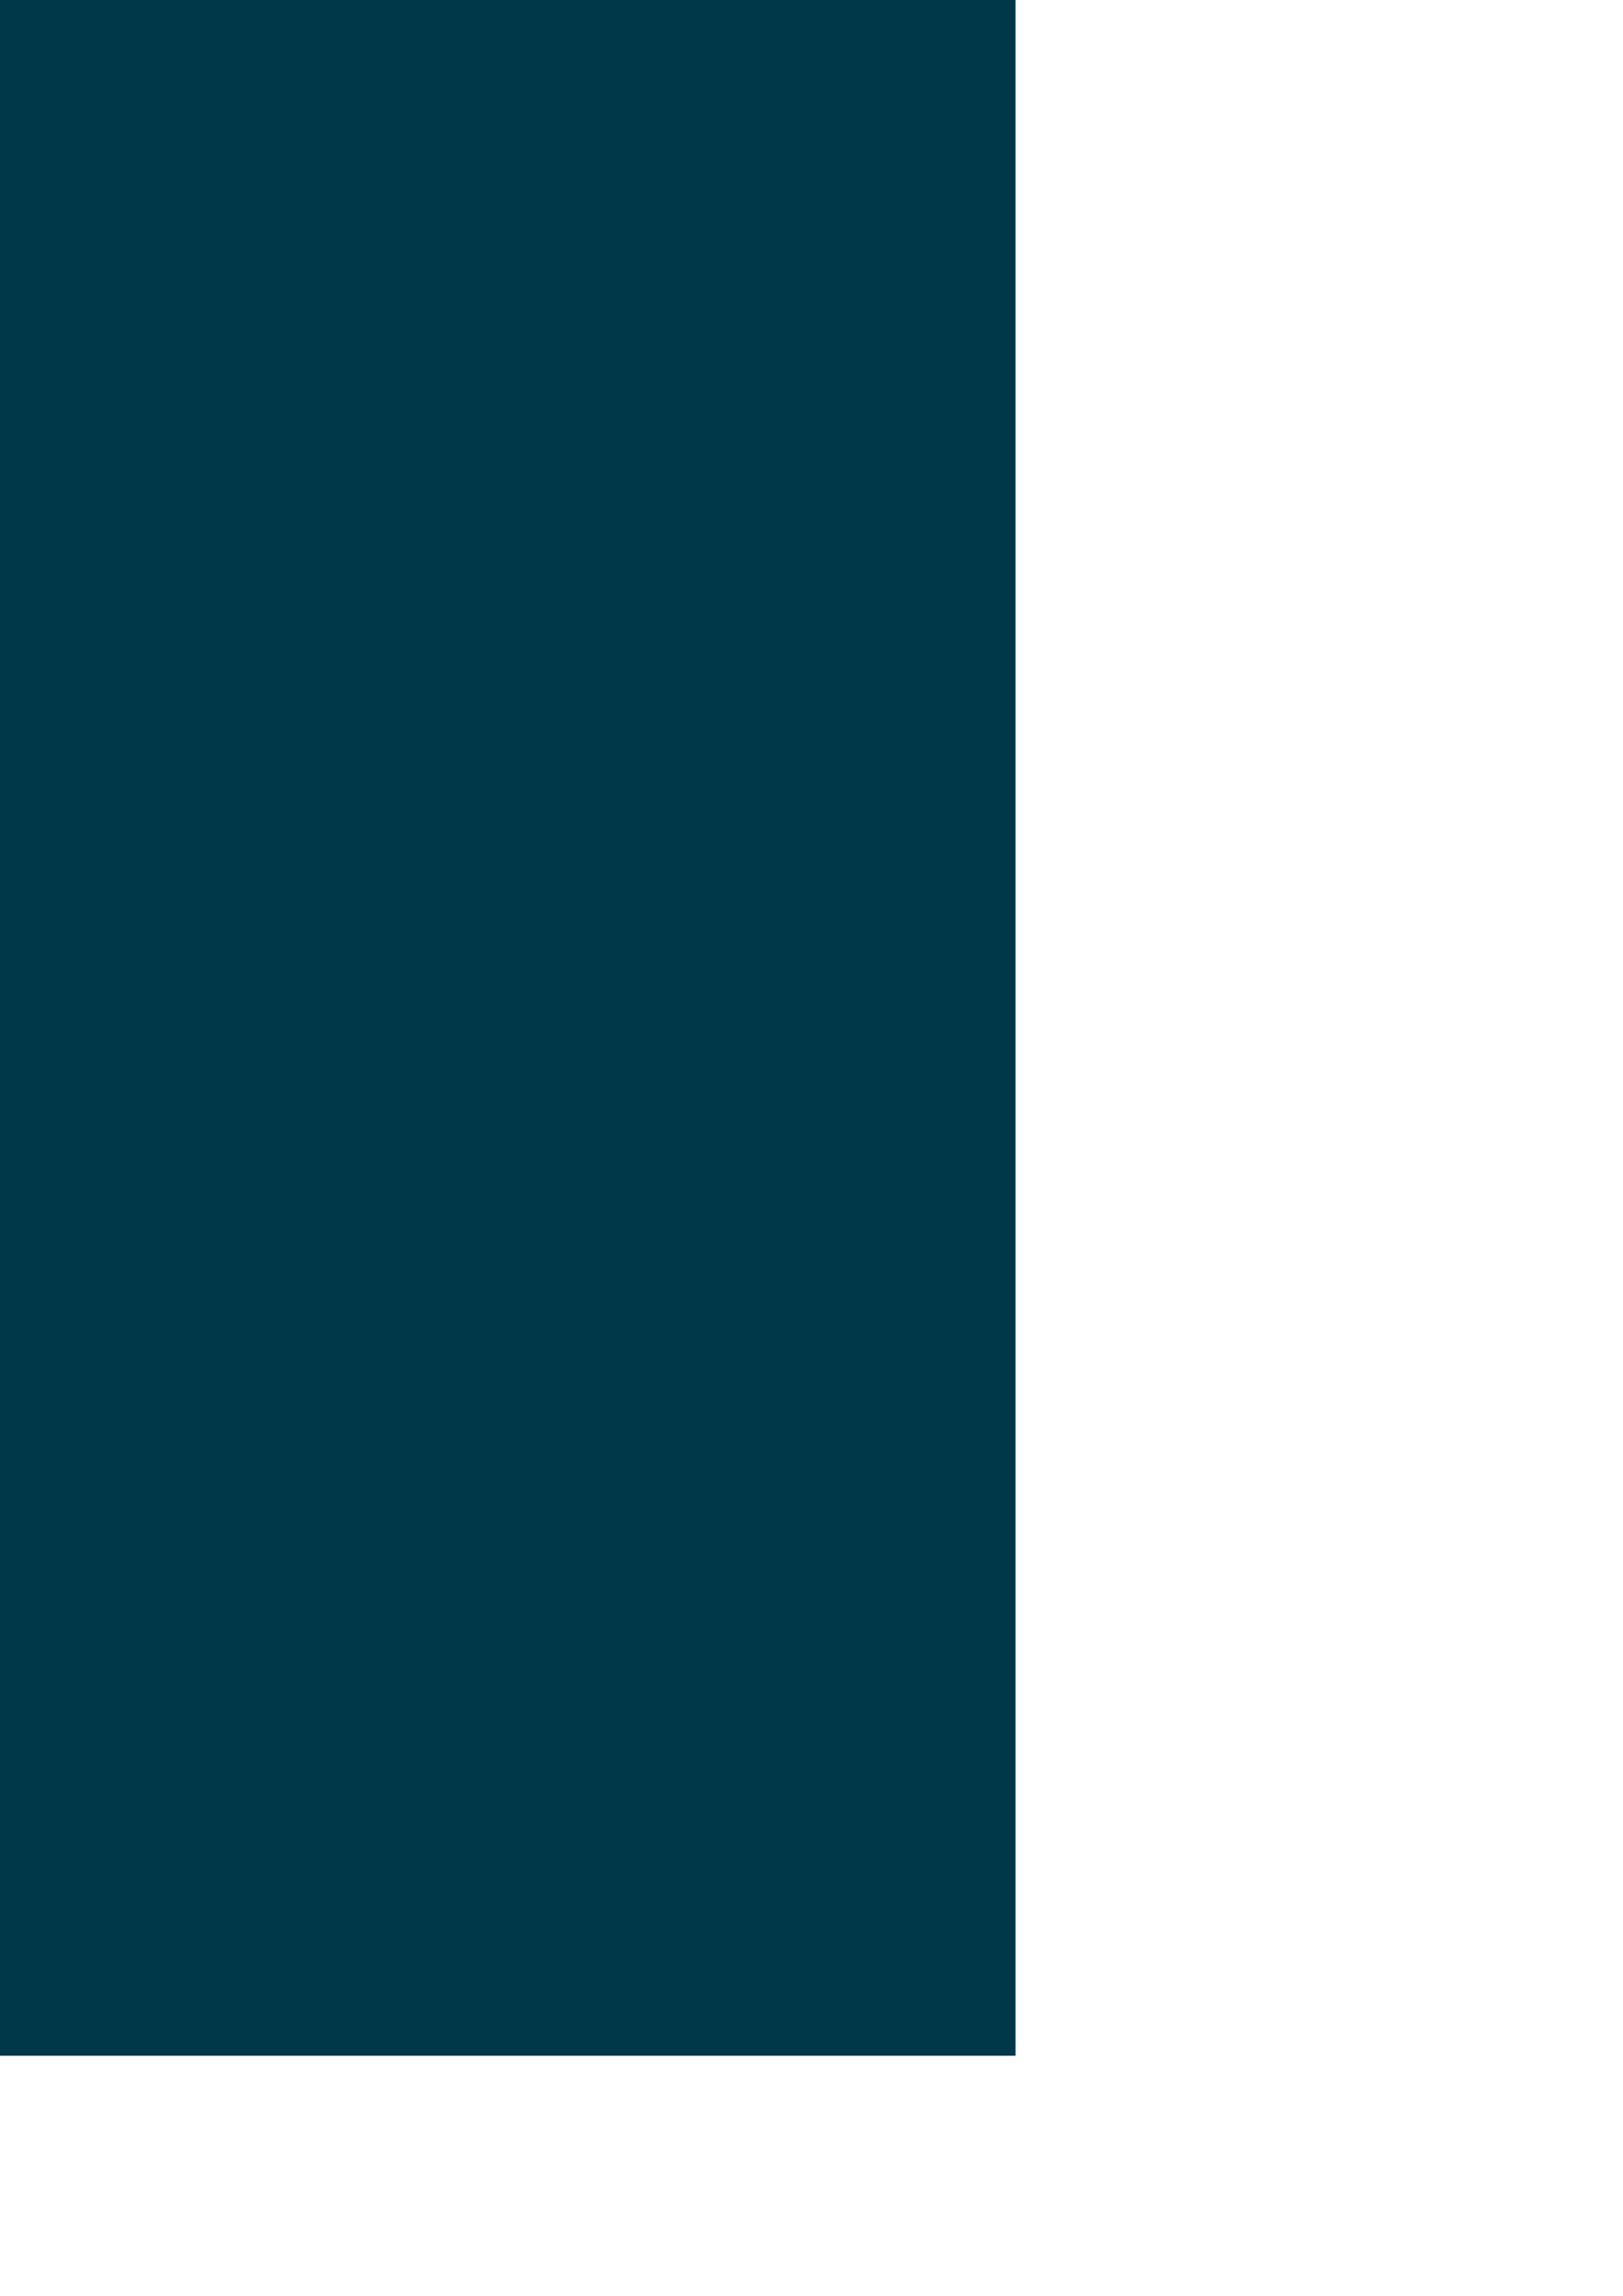 <?xml version="1.0" encoding="UTF-8" standalone="no"?>
<!-- Created with Inkscape (http://www.inkscape.org/) -->

<svg
   xmlns:dc="http://purl.org/dc/elements/1.1/"
   xmlns:cc="http://creativecommons.org/ns#"
   xmlns:rdf="http://www.w3.org/1999/02/22-rdf-syntax-ns#"
   xmlns:svg="http://www.w3.org/2000/svg"
   xmlns="http://www.w3.org/2000/svg"
   xmlns:sodipodi="http://sodipodi.sourceforge.net/DTD/sodipodi-0.dtd"
   xmlns:inkscape="http://www.inkscape.org/namespaces/inkscape"
   width="744.094"
   height="1052.362"
   id="svg4800"
   version="1.1"
   inkscape:version="0.48.5 r10040"
   viewBox="0 0 744.094 1052.362"
   sodipodi:docname="ux.svg">
  <defs
     id="defs4802" />
  <sodipodi:namedview
     id="base"
     pagecolor="#ffffff"
     bordercolor="#ffffff"
     borderopacity="0.0"
     inkscape:pageopacity="0.0"
     inkscape:pageshadow="0"
     inkscape:zoom="0.061871843"
     inkscape:cx="-5270.6011"
     inkscape:cy="-1161.5057"
     inkscape:document-units="px"
     inkscape:current-layer="layer1"
     showgrid="false"
     inkscape:window-width="1920"
     inkscape:window-height="1021"
     inkscape:window-x="0"
     inkscape:window-y="22"
     inkscape:window-maximized="1" />
  <g
     inkscape:label="Layer 1"
     inkscape:groupmode="layer"
     id="layer1"
     style="display:inline">
    <g
       transform="translate(-1359.294,-166.694)"
       id="g4191-9">
      <g
         id="g4187-4">
        <path
           sodipodi:type="star"
           style="opacity:0.97;color:#000000;fill:#00bef6;fill-opacity:1;fill-rule:nonzero;stroke:none;stroke-width:9.149;marker:none;visibility:visible;display:inline;overflow:visible;enable-background:accumulate"
           id="path3336-3"
           sodipodi:sides="6"
           sodipodi:cx="793.32886"
           sodipodi:cy="138.76793"
           sodipodi:r1="909.02502"
           sodipodi:r2="515.88641"
           sodipodi:arg1="-0.52694323"
           sodipodi:arg2="-0.0033444459"
           inkscape:flatsided="true"
           inkscape:rounded="0"
           inkscape:randomized="0"
           d="m 1579.043,-318.375 3.04,909.02 L 796.369,1047.788 7.615,595.911 4.574,-313.109 790.289,-770.252 z"
           inkscape:transform-center-x="29.247186"
           inkscape:transform-center-y="232.19953" />
        <path
           inkscape:connector-curvature="0"
           style="fill:#003849;fill-opacity:1;fill-rule:evenodd;stroke:#000000;stroke-width:1px;stroke-linecap:butt;stroke-linejoin:miter;stroke-opacity:1"
           d="M 1581.834,515.758 274.818,748.992 796.369,1047.787 1582.084,590.645 l -0.25,-74.887 z"
           id="path4164-0" />
      </g>
      <flowRoot
         transform="translate(3327.74,1496.65)"
         style="font-size:40px;font-style:normal;font-variant:normal;font-weight:normal;font-stretch:normal;line-height:125%;letter-spacing:0px;word-spacing:0px;fill:#003849;fill-opacity:1;stroke:none;font-family:Myriad Apple;-inkscape-font-specification:Myriad Apple"
         id="flowRoot4138-8"
         xml:space="preserve"><flowRegion
           id="flowRegion4140-8"><rect
             style="font-style:normal;font-variant:normal;font-weight:normal;font-stretch:normal;fill:#003849;fill-opacity:1;font-family:Myriad Apple;-inkscape-font-specification:Myriad Apple"
             y="-1993.352"
             x="-3131.428"
             height="1605.714"
             width="1628.571"
             id="rect4142-5" /></flowRegion><flowPara
           style="font-size:1000px;font-style:normal;font-variant:normal;font-weight:normal;font-stretch:normal;line-height:123%;letter-spacing:-2.74px;fill:#003849;fill-opacity:1;font-family:Cantarell;-inkscape-font-specification:Cantarell"
           id="flowPara4144-0">Ux</flowPara></flowRoot>    </g>
    <path
       sodipodi:type="star"
       style="opacity:0.97;color:#000000;fill:#00bef6;fill-opacity:1;fill-rule:nonzero;stroke:none;stroke-width:9.149;marker:none;visibility:visible;display:inline;overflow:visible;enable-background:accumulate"
       id="path3336-3-3"
       sodipodi:sides="6"
       sodipodi:cx="-1440.2509"
       sodipodi:cy="1452.0739"
       sodipodi:r1="909.02502"
       sodipodi:r2="515.88641"
       sodipodi:arg1="-0.52694323"
       sodipodi:arg2="-0.0033444459"
       inkscape:flatsided="true"
       inkscape:rounded="0"
       inkscape:randomized="0"
       d="m -654.537,994.931 3.04,909.02 -785.714,457.143 -788.754,-451.877 -3.04,-909.02 785.714,-457.143 z"
       inkscape:transform-center-x="29.247186"
       inkscape:transform-center-y="232.19953" />
    <path
       sodipodi:type="star"
       style="opacity:0.97;color:#000000;fill:#00bef6;fill-opacity:1;fill-rule:nonzero;stroke:none;stroke-width:9.149;marker:none;visibility:visible;display:inline;overflow:visible;enable-background:accumulate"
       id="path3336-3-3-4"
       sodipodi:sides="6"
       sodipodi:cx="-2302.6433"
       sodipodi:cy="2911.7158"
       sodipodi:r1="909.02502"
       sodipodi:r2="515.88641"
       sodipodi:arg1="-0.52694323"
       sodipodi:arg2="-0.0033444459"
       inkscape:flatsided="true"
       inkscape:rounded="0"
       inkscape:randomized="0"
       d="m -1516.929,2454.573 3.04,909.02 -785.714,457.143 -788.755,-451.877 -3.04,-909.02 785.714,-457.143 z"
       inkscape:transform-center-x="29.247186"
       inkscape:transform-center-y="232.19953" />
    <path
       sodipodi:type="star"
       style="opacity:0.97;color:#000000;fill:#00bef6;fill-opacity:1;fill-rule:nonzero;stroke:none;stroke-width:9.149;marker:none;visibility:visible;display:inline;overflow:visible;enable-background:accumulate"
       id="path3336-3-3-4-0"
       sodipodi:sides="6"
       sodipodi:cx="-2262.7417"
       sodipodi:cy="-62.84613"
       sodipodi:r1="909.02502"
       sodipodi:r2="515.88641"
       sodipodi:arg1="-0.52694323"
       sodipodi:arg2="-0.0033444459"
       inkscape:flatsided="true"
       inkscape:rounded="0"
       inkscape:randomized="0"
       d="m -1477.027,-519.989 3.04,909.02 -785.714,457.143 -788.755,-451.877 -3.04,-909.02 785.714,-457.143 z"
       inkscape:transform-center-x="29.247186"
       inkscape:transform-center-y="232.19953" />
    <path
       sodipodi:type="star"
       style="opacity:0.97;color:#000000;fill:#00bef6;fill-opacity:1;fill-rule:nonzero;stroke:none;stroke-width:9.149;marker:none;visibility:visible;display:inline;overflow:visible;enable-background:accumulate"
       id="path3336-3-3-4-8"
       sodipodi:sides="6"
       sodipodi:cx="-3127.4324"
       sodipodi:cy="1399.8547"
       sodipodi:r1="909.02502"
       sodipodi:r2="515.88641"
       sodipodi:arg1="-0.52694323"
       sodipodi:arg2="-0.0033444459"
       inkscape:flatsided="true"
       inkscape:rounded="0"
       inkscape:randomized="0"
       d="m -2341.718,942.712 3.04,909.02 -785.714,457.143 -788.754,-451.877 -3.04,-909.02 785.714,-457.143 z"
       inkscape:transform-center-x="29.247186"
       inkscape:transform-center-y="232.19953" />
    <path
       sodipodi:type="star"
       style="opacity:0.97;color:#000000;fill:#003849;fill-opacity:1;fill-rule:nonzero;stroke:none;stroke-width:9.149;marker:none;visibility:visible;display:inline;overflow:visible;enable-background:accumulate"
       id="path3336-3-3-4-82"
       sodipodi:sides="6"
       sodipodi:cx="549.52295"
       sodipodi:cy="3517.1343"
       sodipodi:r1="909.02502"
       sodipodi:r2="515.88641"
       sodipodi:arg1="-0.52694323"
       sodipodi:arg2="-0.0033444459"
       inkscape:flatsided="true"
       inkscape:rounded="0"
       inkscape:randomized="0"
       d="m 1335.237,3059.991 3.04,909.02 -785.714,457.143 -788.754,-451.877 -3.04,-909.02 785.714,-457.143 z"
       inkscape:transform-center-x="29.247186"
       inkscape:transform-center-y="232.19953"
       inkscape:export-filename="/home/thibault/Documents/Startup/Aux/UxDesignerWeb/src/img/node.png"
       inkscape:export-xdpi="7"
       inkscape:export-ydpi="7" />
  </g>
  <g
     inkscape:groupmode="layer"
     id="layer2"
     inkscape:label="icone"
     style="display:inline">
    <g
       style="display:inline"
       transform="translate(-7937.436,-2474.059)"
       id="g4191-3"
       inkscape:export-filename="/home/thibault/Documents/Startup/Aux/UxDesigner/icon.png"
       inkscape:export-xdpi="502.94"
       inkscape:export-ydpi="502.94">
      <g
         id="g4187-0">
        <path
           sodipodi:type="star"
           style="color:#000000;display:inline;overflow:visible;visibility:visible;opacity:0.97;fill:#00bef6;fill-opacity:1;fill-rule:nonzero;stroke:none;stroke-width:9.149;stroke-linecap:square;stroke-linejoin:round;stroke-miterlimit:4;stroke-dasharray:none;stroke-dashoffset:0;stroke-opacity:1;marker:none;enable-background:accumulate"
           id="path3336-0"
           sodipodi:sides="6"
           sodipodi:cx="793.32886"
           sodipodi:cy="138.76793"
           sodipodi:r1="909.02502"
           sodipodi:r2="515.88641"
           sodipodi:arg1="-0.52694323"
           sodipodi:arg2="-0.0033444459"
           inkscape:flatsided="true"
           inkscape:rounded="0"
           inkscape:randomized="0"
           d="m 1579.043,-318.375 3.04,909.02 L 796.369,1047.788 7.615,595.911 4.574,-313.109 790.289,-770.252 z"
           inkscape:transform-center-x="29.247186"
           inkscape:transform-center-y="232.19953" />
        <path
           inkscape:connector-curvature="0"
           style="fill:#003849;fill-opacity:1;fill-rule:evenodd;stroke:#000000;stroke-width:1px;stroke-linecap:butt;stroke-linejoin:miter;stroke-opacity:1"
           d="M 1581.834,515.758 274.818,748.992 796.369,1047.787 1582.084,590.645 l -0.25,-74.887 z"
           id="path4164-7" />
      </g>
      <flowRoot
         transform="translate(3327.74,1496.65)"
         style="font-style:normal;font-variant:normal;font-weight:normal;font-stretch:normal;font-size:40px;line-height:125%;font-family:'Myriad Apple';-inkscape-font-specification:'Myriad Apple';letter-spacing:0px;word-spacing:0px;fill:#003849;fill-opacity:1;stroke:none;stroke-width:1px;stroke-linecap:butt;stroke-linejoin:miter;stroke-opacity:1"
         id="flowRoot4138-4"
         xml:space="preserve"><flowRegion
           id="flowRegion4140-9"><rect
             style="font-style:normal;font-variant:normal;font-weight:normal;font-stretch:normal;font-family:'Myriad Apple';-inkscape-font-specification:'Myriad Apple';fill:#003849;fill-opacity:1"
             y="-1993.352"
             x="-3131.428"
             height="1605.714"
             width="1628.571"
             id="rect4142-8" /></flowRegion><flowPara
           style="font-style:normal;font-variant:normal;font-weight:normal;font-stretch:normal;font-size:1000px;line-height:123%;font-family:Cantarell;-inkscape-font-specification:Cantarell;letter-spacing:-2.74px;fill:#003849;fill-opacity:1"
           id="flowPara4144-8">Ux</flowPara></flowRoot>    </g>
  </g>
</svg>
